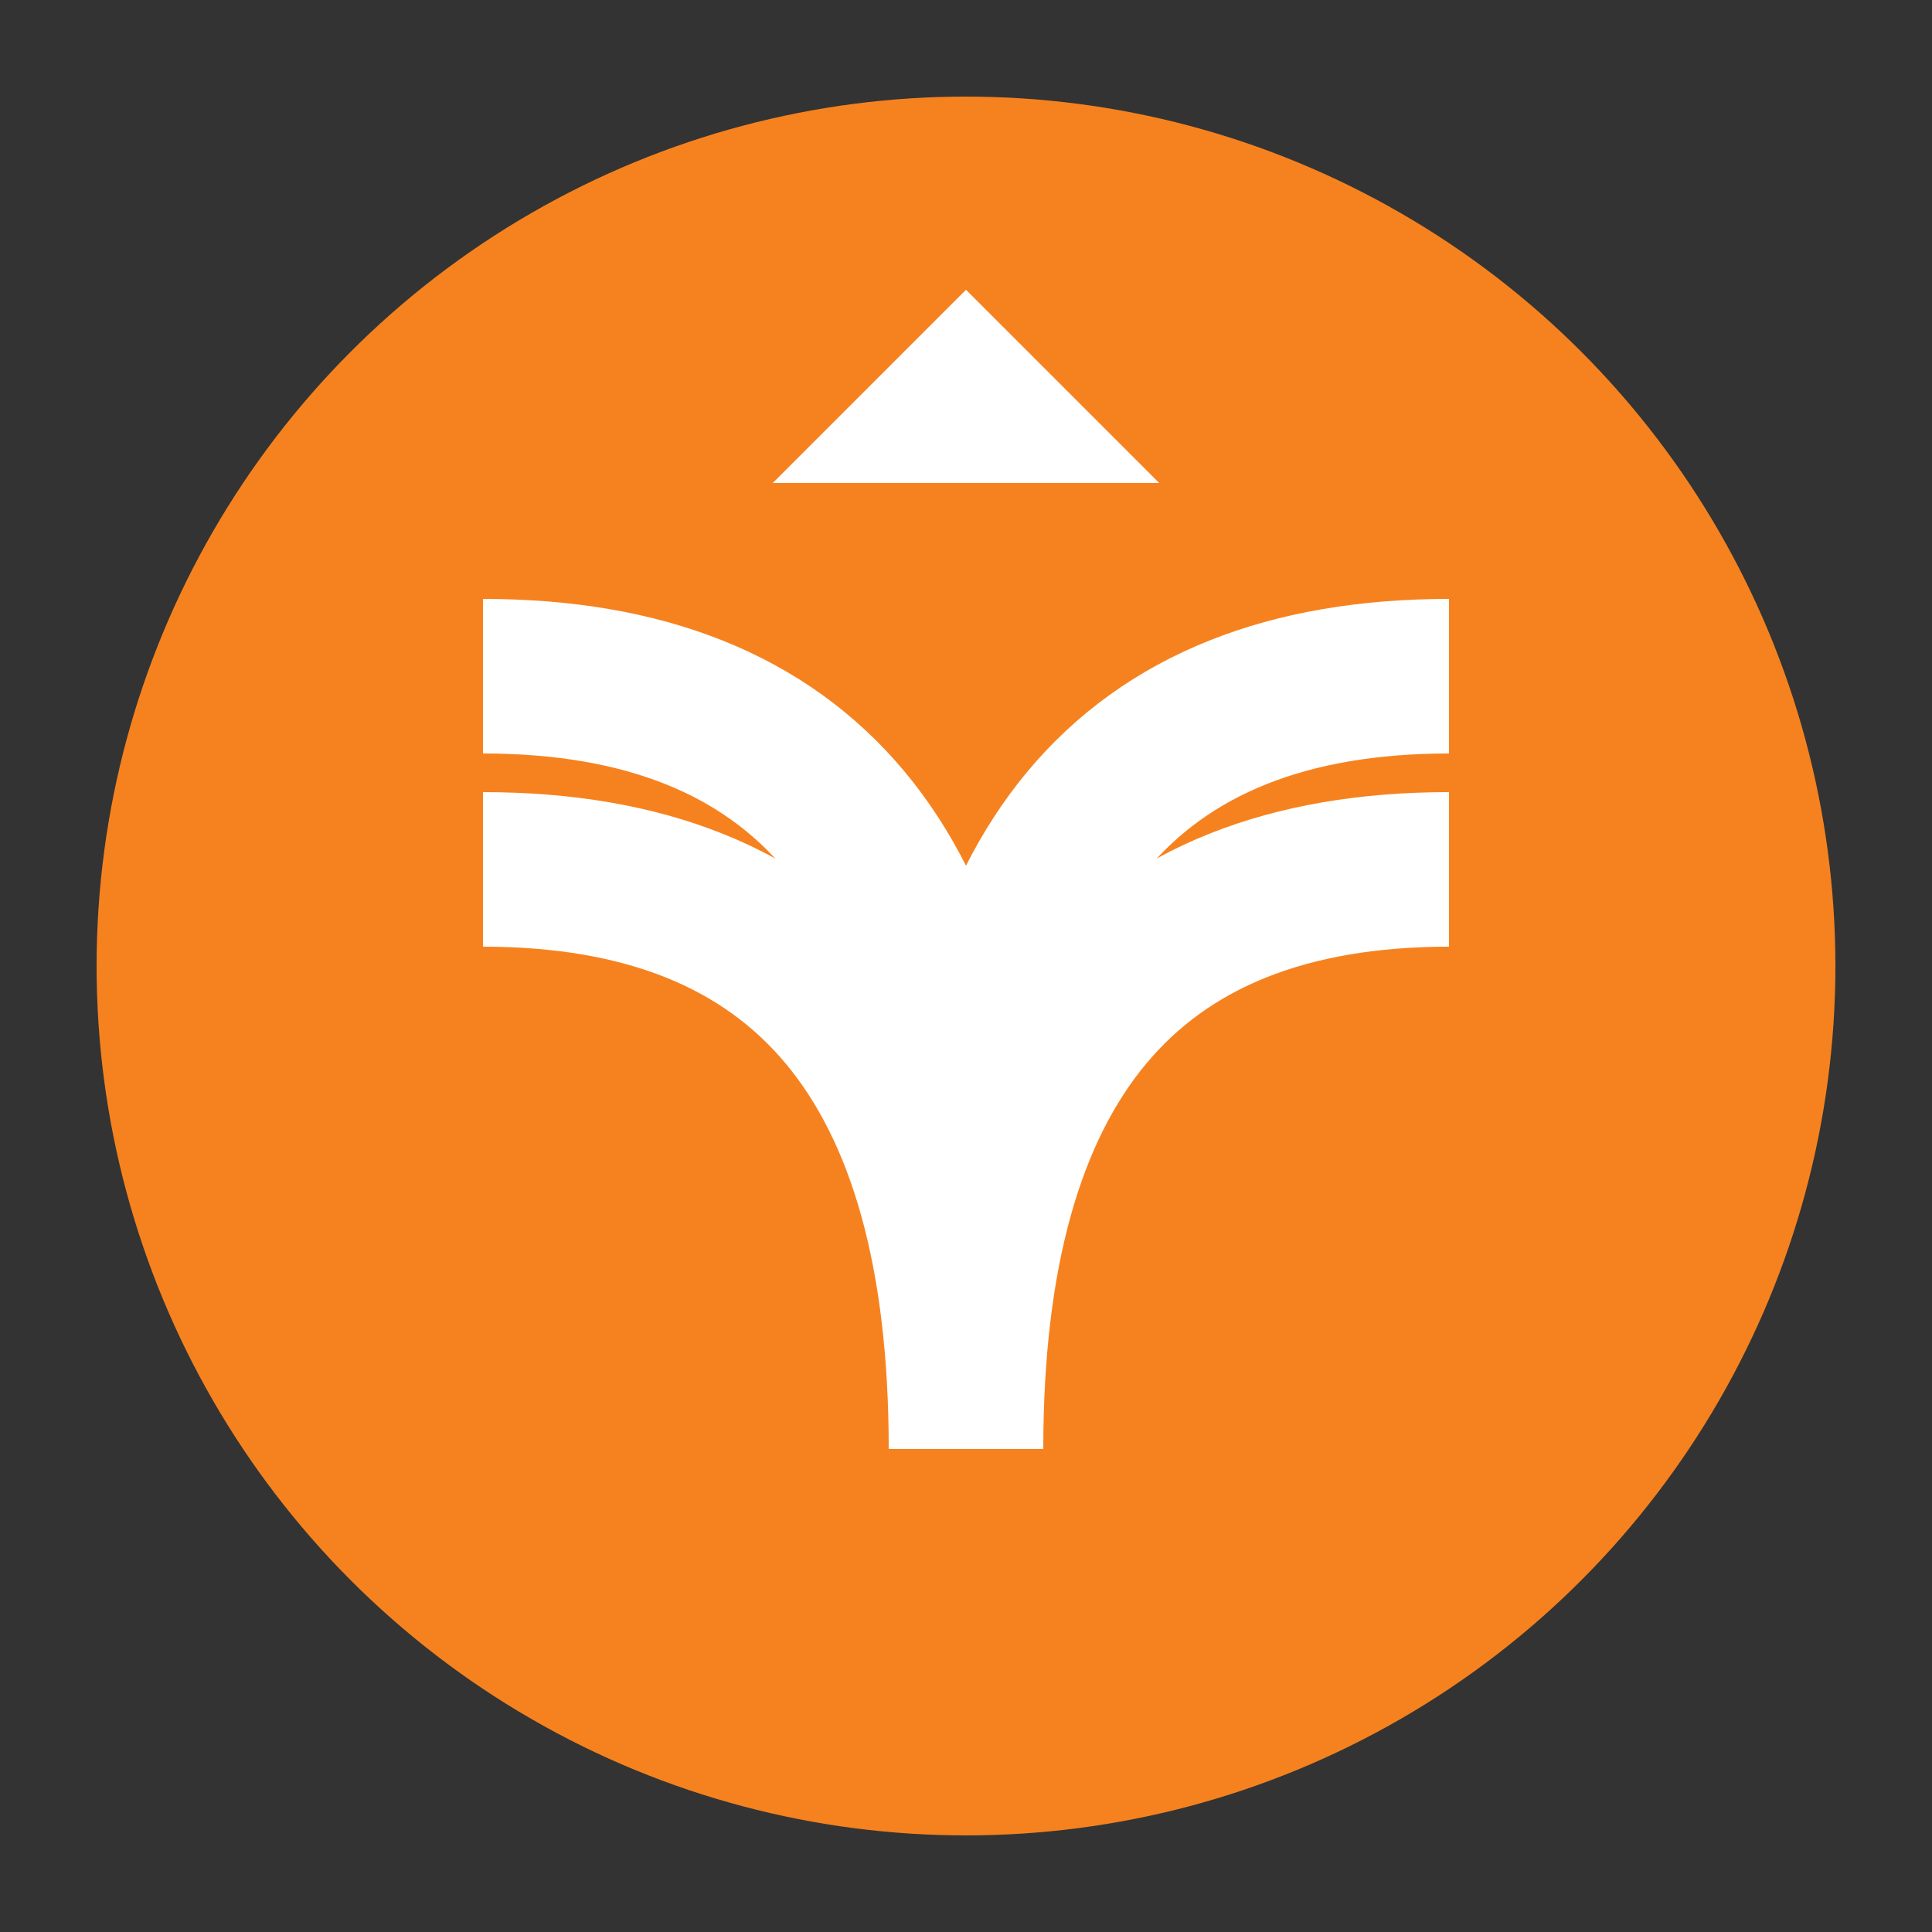 <svg width="100" height="100" viewBox="0 0 100 100" xmlns="http://www.w3.org/2000/svg">
  <rect x="0" y="0" width="100" height="100" fill="#333333" stroke="none"/>
  <!-- Background Circle -->
  <circle cx="50" cy="50" r="45" fill="#F6821F"/>
  
  <!-- Tunnel shape -->
  <path d="M25 35 Q50 35 50 65 Q50 35 75 35" stroke="white" stroke-width="8" fill="none"/>
  <path d="M25 45 Q50 45 50 75 Q50 45 75 45" stroke="white" stroke-width="8" fill="none"/>
  
  <!-- Arrow -->
  <path d="M40 25 L60 25 L50 15 Z" fill="white"/>
</svg>
